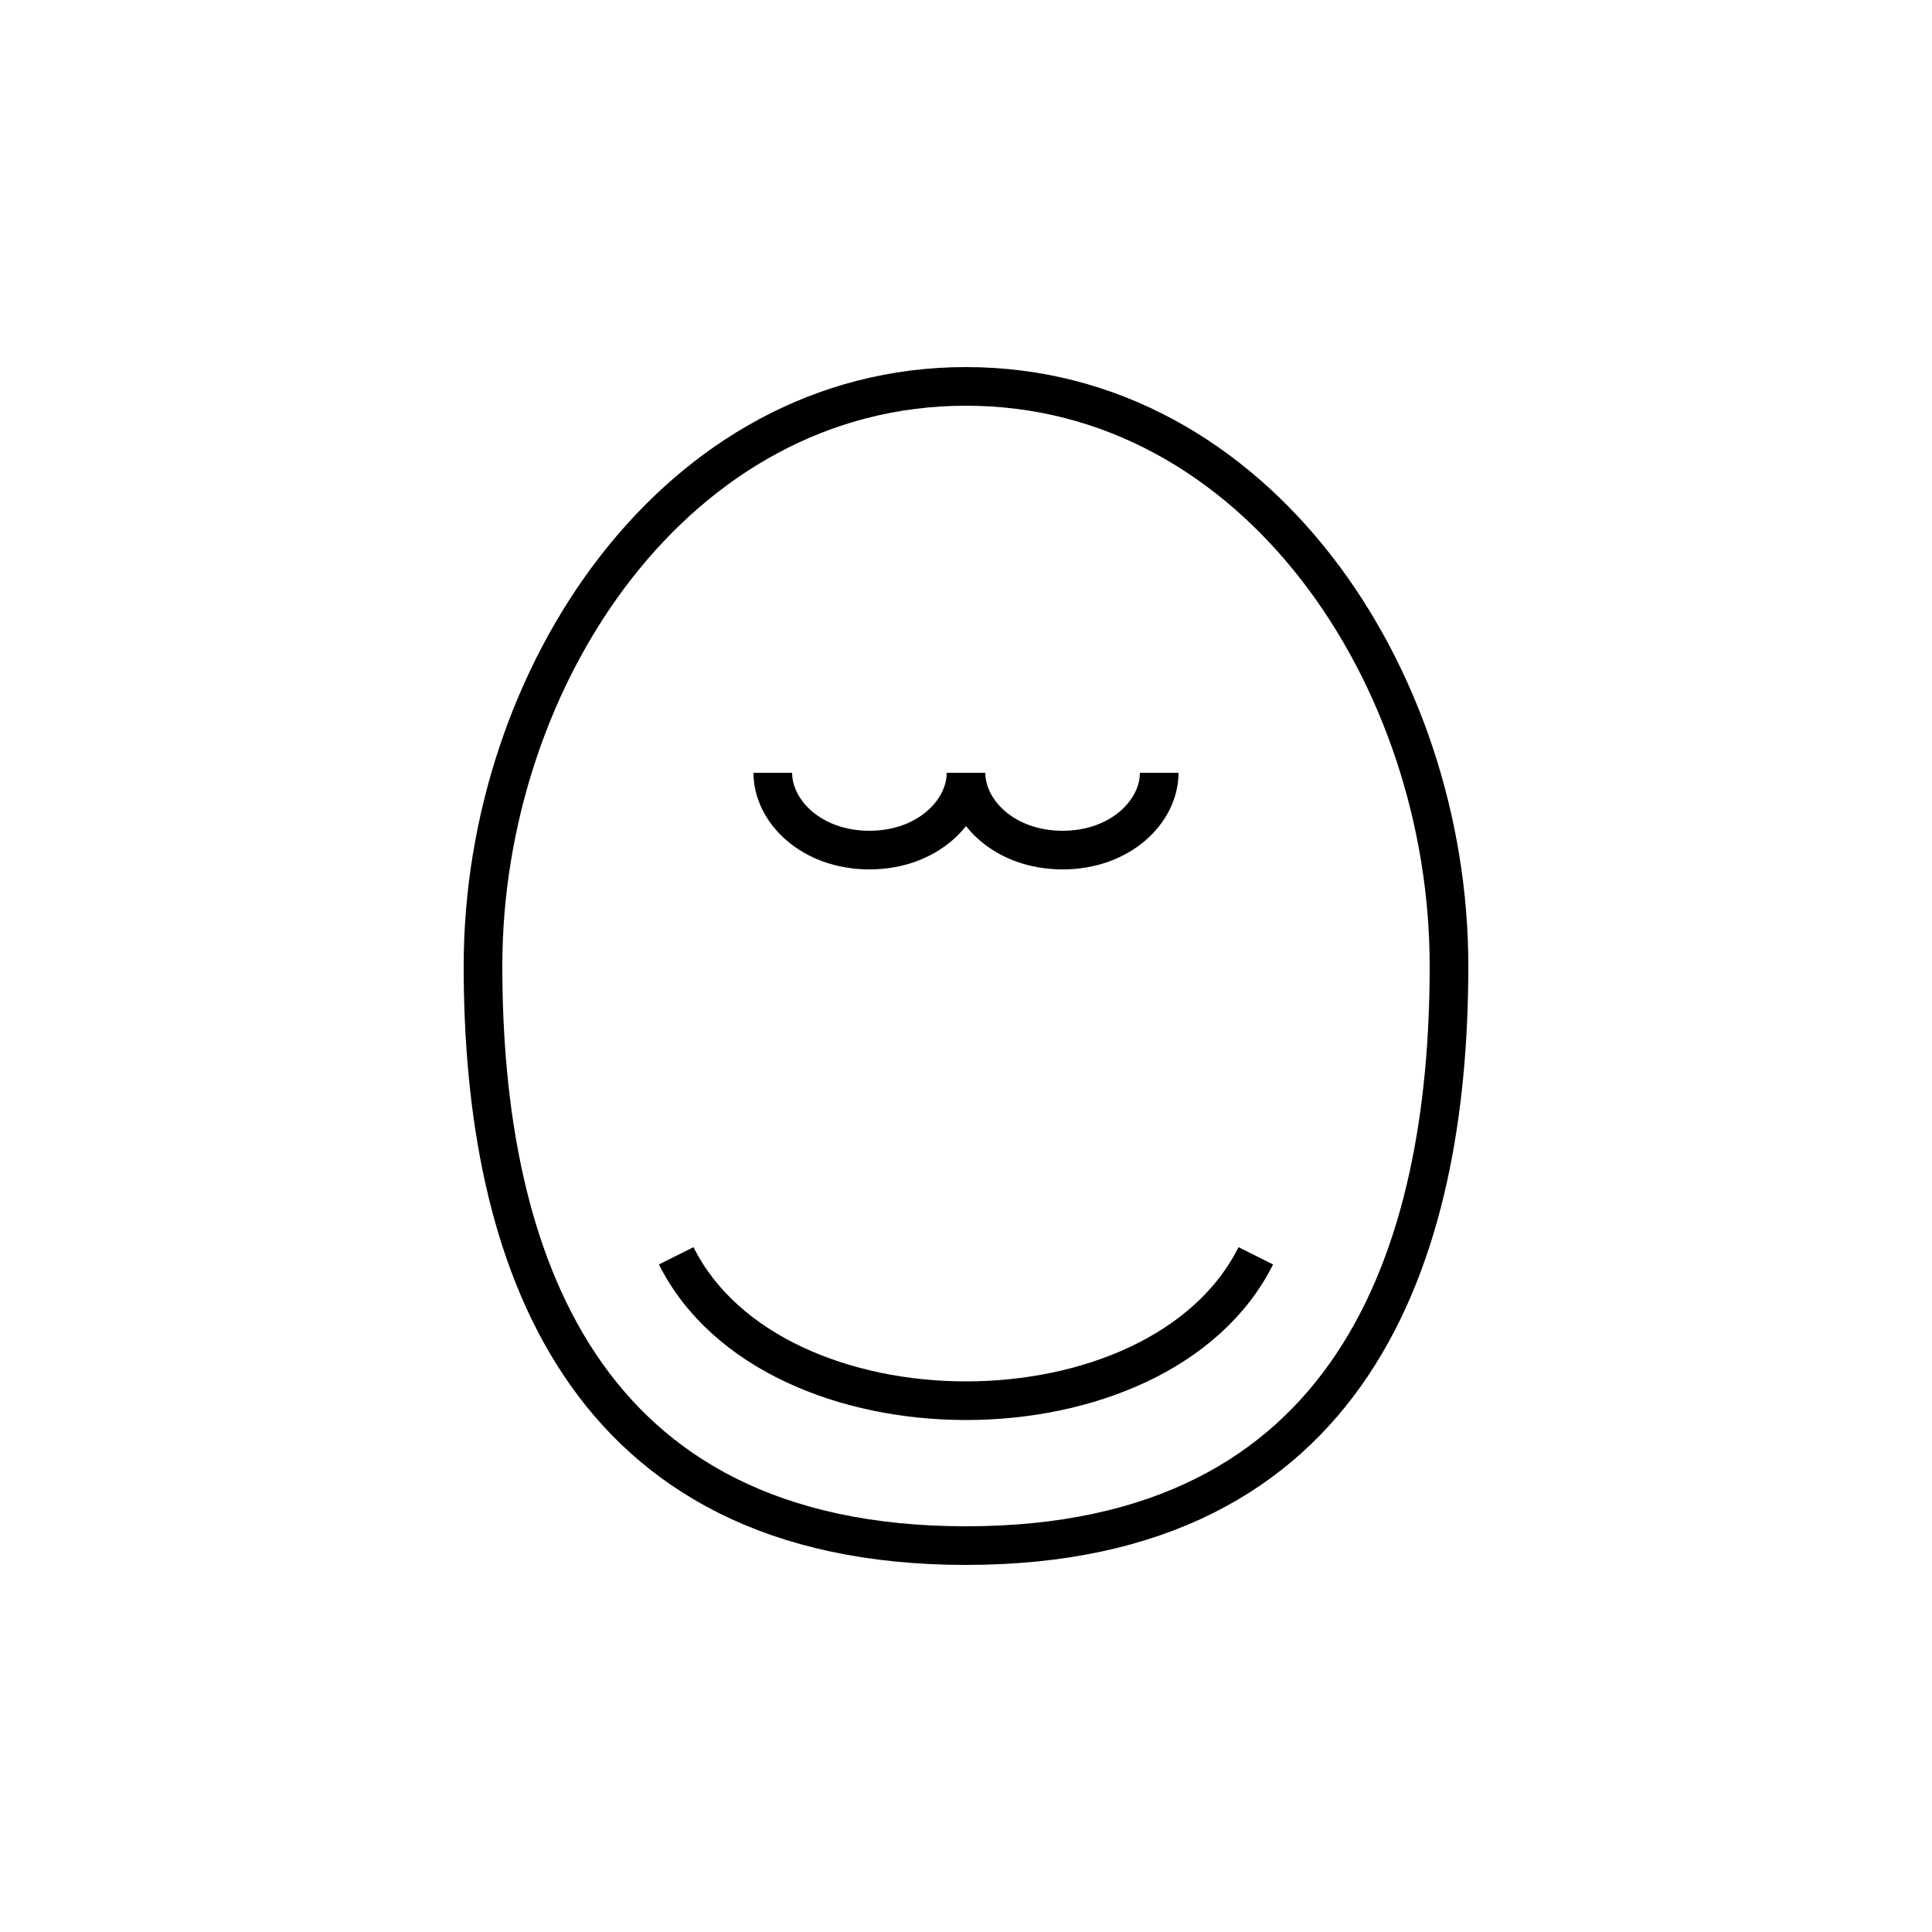 <svg width="100" height="100" viewBox="0 0 100 100" fill="none" xmlns="http://www.w3.org/2000/svg">
  <path d="M50 20C35 20 25 35 25 50C25 65 30 80 50 80C70 80 75 65 75 50C75 35 65 20 50 20Z" stroke="currentColor" stroke-width="2" fill="none"/>
  <path d="M35 65C40 75 60 75 65 65" stroke="currentColor" stroke-width="2" fill="none"/>
  <path d="M40 40C40 42 42 44 45 44C48 44 50 42 50 40" stroke="currentColor" stroke-width="2" fill="none"/>
  <path d="M50 40C50 42 52 44 55 44C58 44 60 42 60 40" stroke="currentColor" stroke-width="2" fill="none"/>
</svg> 